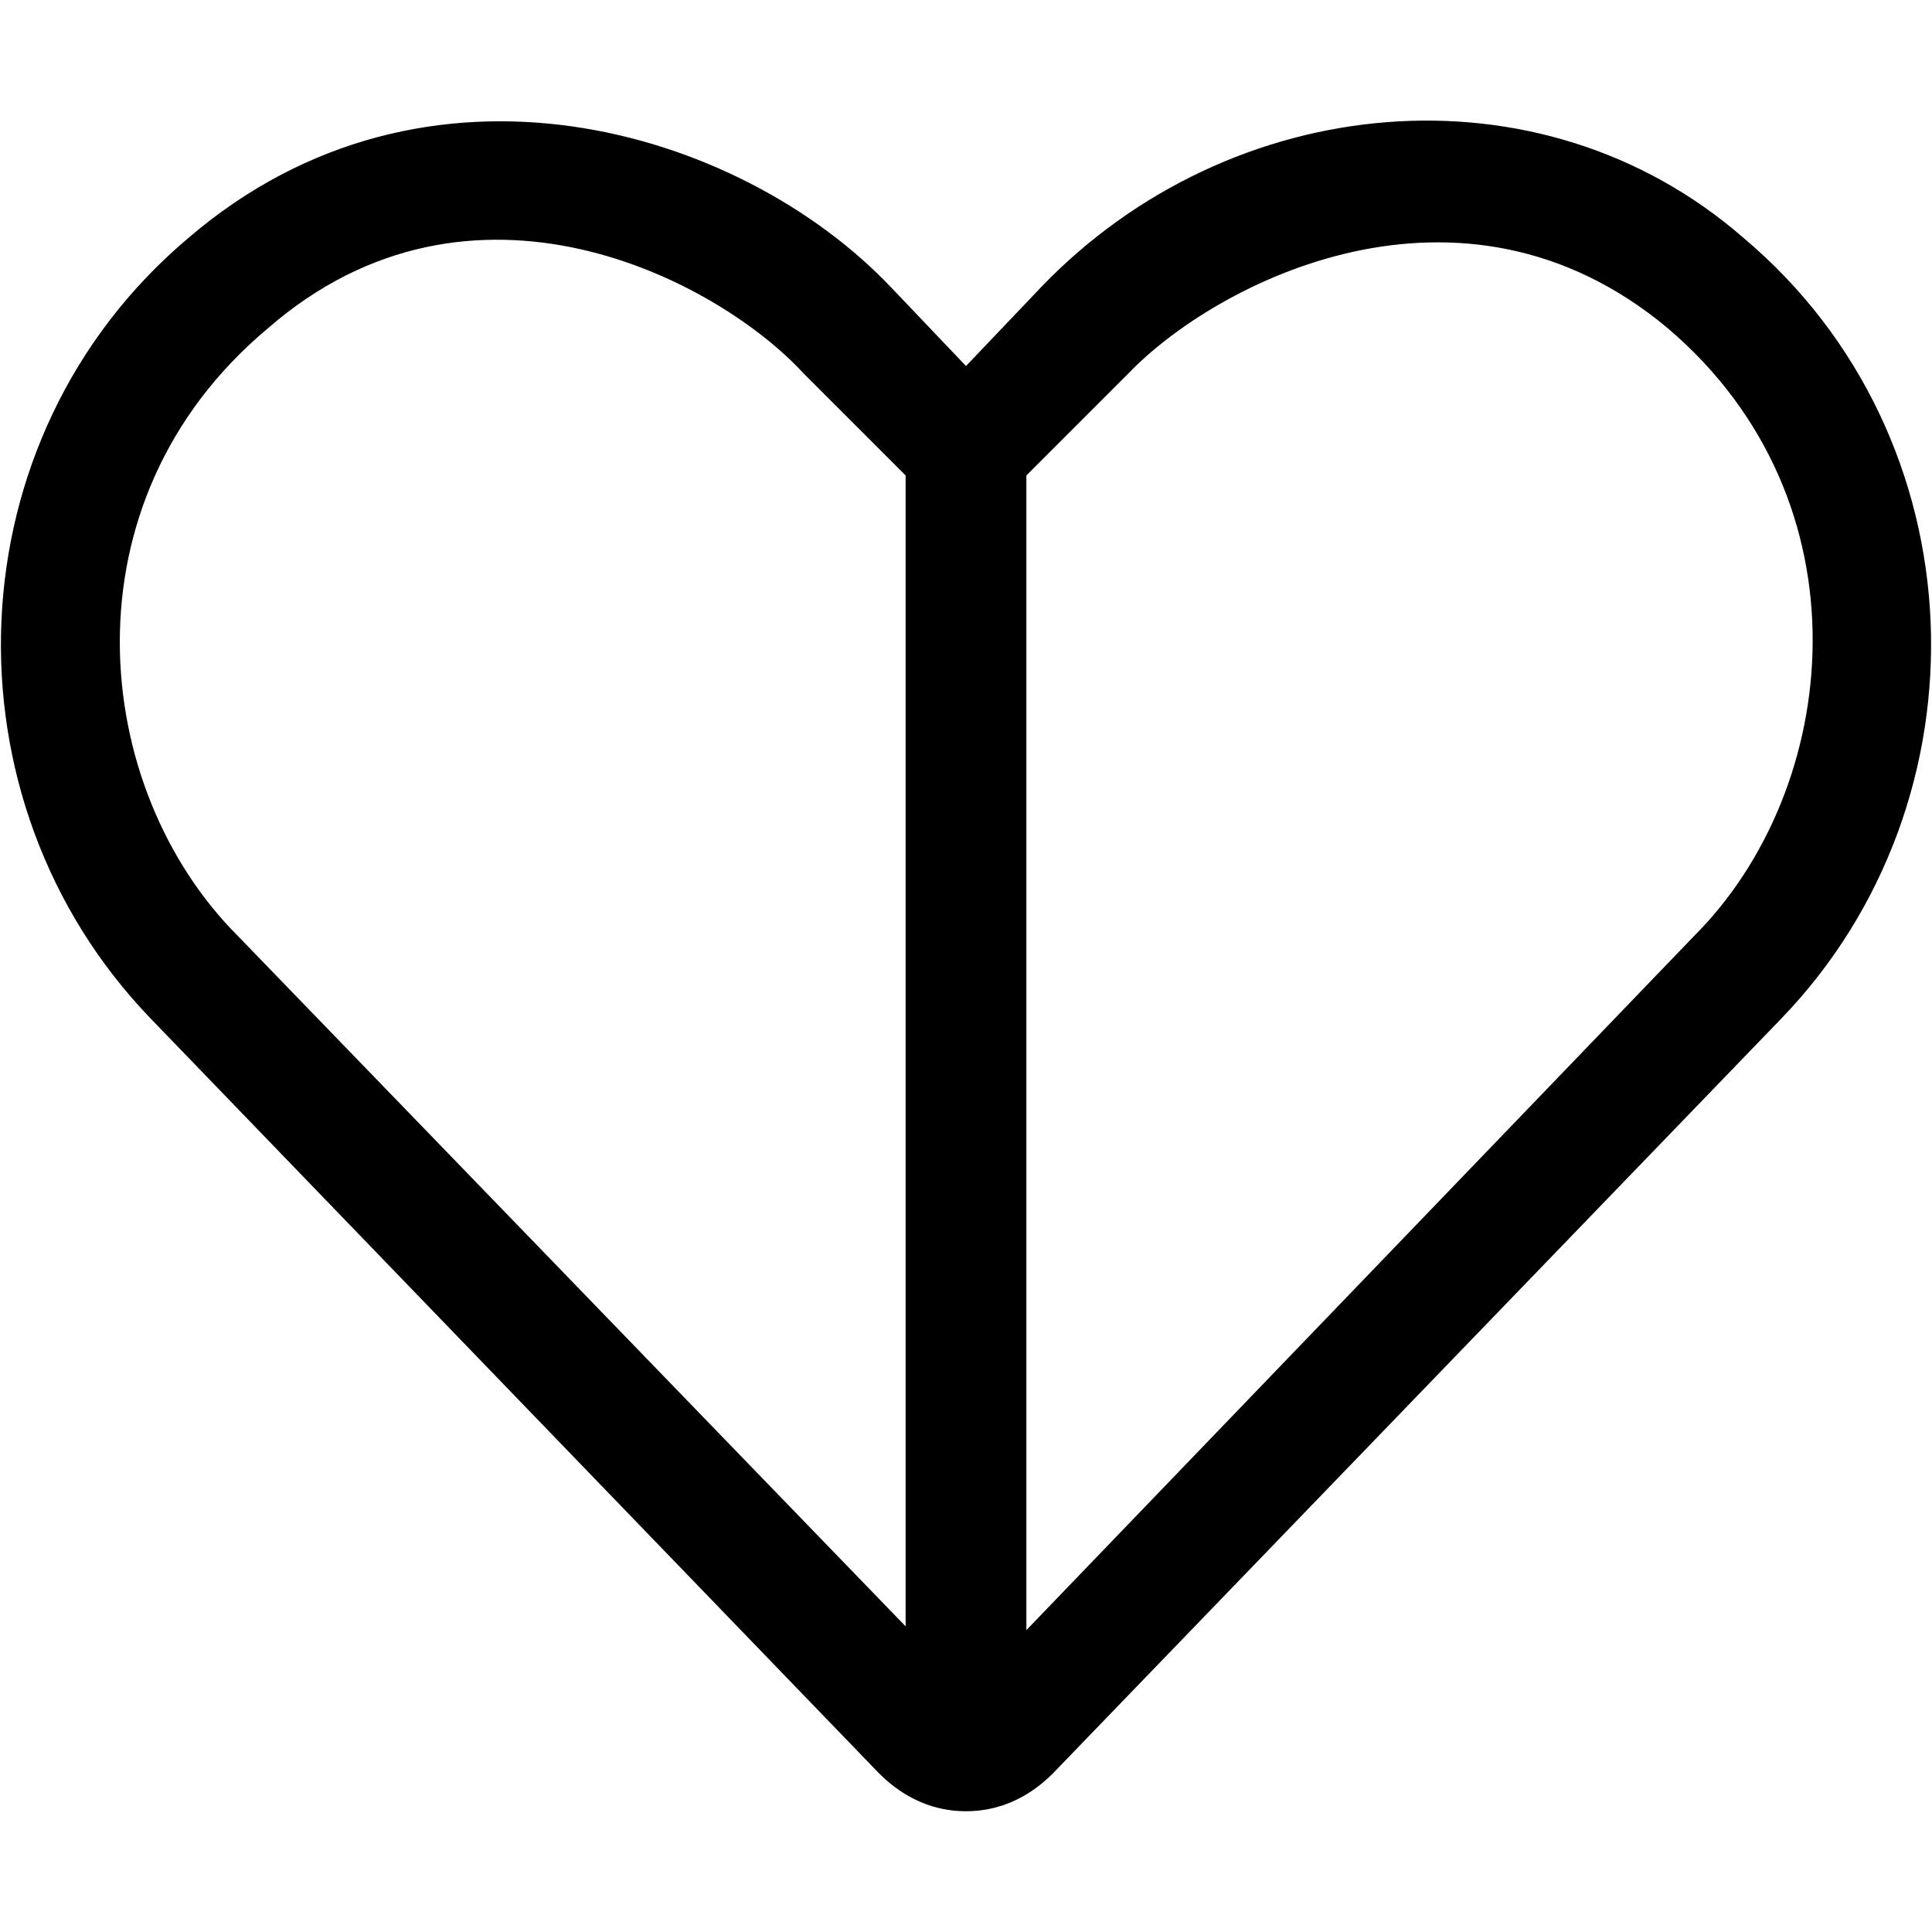 <svg xmlns="http://www.w3.org/2000/svg" viewBox="0 0 512 512"><!-- Font Awesome Pro 6.0.0-alpha1 by @fontawesome - https://fontawesome.com License - https://fontawesome.com/license (Commercial License) --><path d="M462 63C408 16 326 24 276 76L256 97L236 76C196 34 113 9 50 63C-13 116 -16 212 40 270L233 470C240 477 248 480 256 480C264 480 272 477 279 470L472 270C528 212 525 116 462 63ZM240 431L63 248C24 209 16 133 71 87C125 40 190 74 213 99L240 126V431ZM449 248L272 432V126L299 99C322 75 387 41 442 87C496 133 488 209 449 248Z"/></svg>